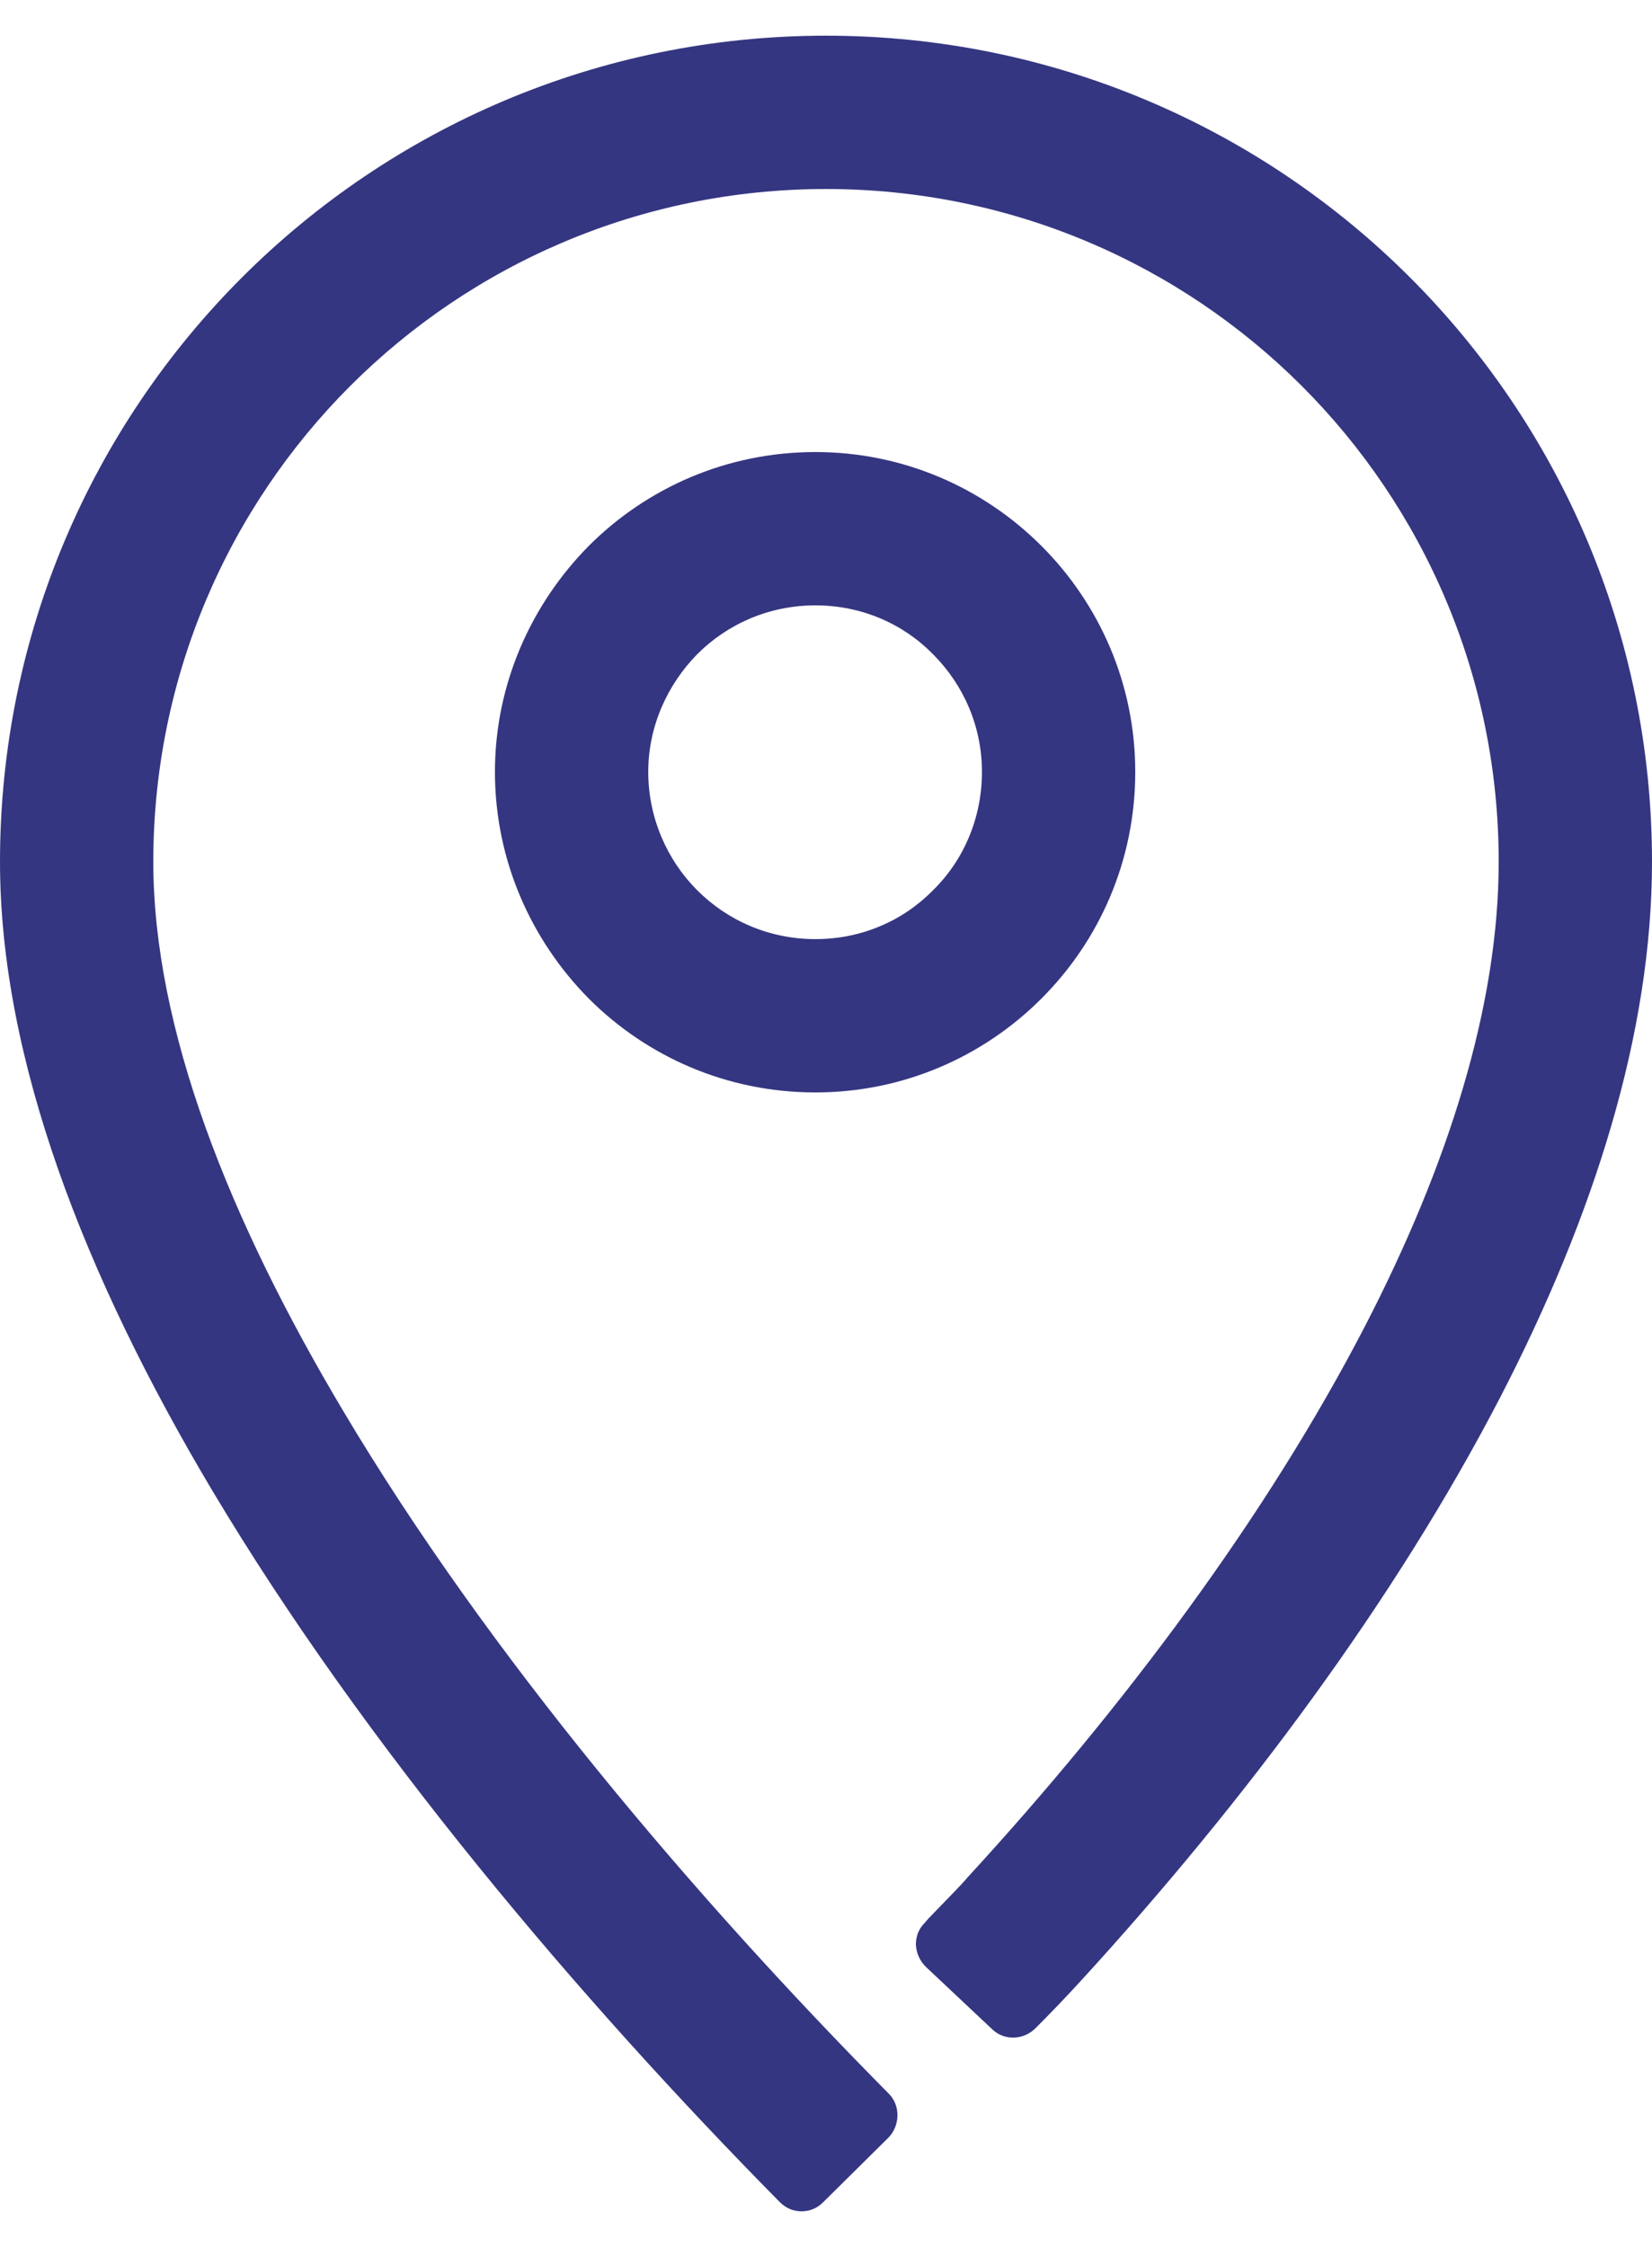 <?xml version="1.0" encoding="UTF-8"?>
<!DOCTYPE svg PUBLIC "-//W3C//DTD SVG 1.1//EN" "http://www.w3.org/Graphics/SVG/1.1/DTD/svg11.dtd">
<!-- Creator: CorelDRAW X7 -->
<svg xmlns="http://www.w3.org/2000/svg" xml:space="preserve" width="25px" height="34px" version="1.1" style="shape-rendering:geometricPrecision; text-rendering:geometricPrecision; image-rendering:optimizeQuality; fill-rule:evenodd; clip-rule:evenodd"
viewBox="0 0 2500 3292"
 xmlns:xlink="http://www.w3.org/1999/xlink">
 <defs>
  <style type="text/css">
   <![CDATA[
    .fil0 {fill:#353681;fill-rule:nonzero}
   ]]>
  </style>
 </defs>
 <g id="Слой_x0020_1">
  <path class="fil0" d="M1180 3278c-304,-308 -628,-690 -859,-1077 -193,-324 -321,-653 -321,-951 0,-345 140,-658 366,-884 226,-226 539,-366 884,-366 345,0 658,140 884,366 226,226 366,539 366,884 0,258 -87,534 -229,809 -159,307 -387,613 -636,885 -22,24 -45,48 -68,71 -18,18 -47,19 -65,2l-101 -95c-9,-9 -14,-20 -15,-33 0,-13 4,-24 13,-33l6 -7c23,-24 50,-51 59,-62 237,-258 453,-547 602,-835 125,-242 202,-483 202,-702 0,-281 -114,-536 -298,-720 -184,-184 -439,-298 -720,-298 -281,0 -536,114 -720,298 -184,184 -298,439 -298,720 0,253 115,542 288,832 219,368 531,735 825,1032 18,18 17,48 0,66l-99 98c-9,9 -20,14 -33,14 -13,0 -24,-5 -33,-14zm54 -1679c-134,0 -255,-54 -343,-142l0 0c-87,-88 -142,-209 -142,-343 0,-133 55,-254 142,-342 88,-88 209,-142 343,-142 133,0 254,54 342,142l0 0c88,88 142,209 142,342 0,134 -54,255 -142,343l0 0c-88,88 -209,142 -342,142zm-179 -306l0 0c46,46 109,74 179,74 70,0 133,-28 178,-74 46,-45 74,-109 74,-179 0,-69 -28,-132 -74,-178l0 0c-45,-46 -108,-74 -178,-74 -70,0 -133,28 -179,74 -45,46 -74,109 -74,178 0,70 29,134 74,179z"/>
 </g>
</svg>
